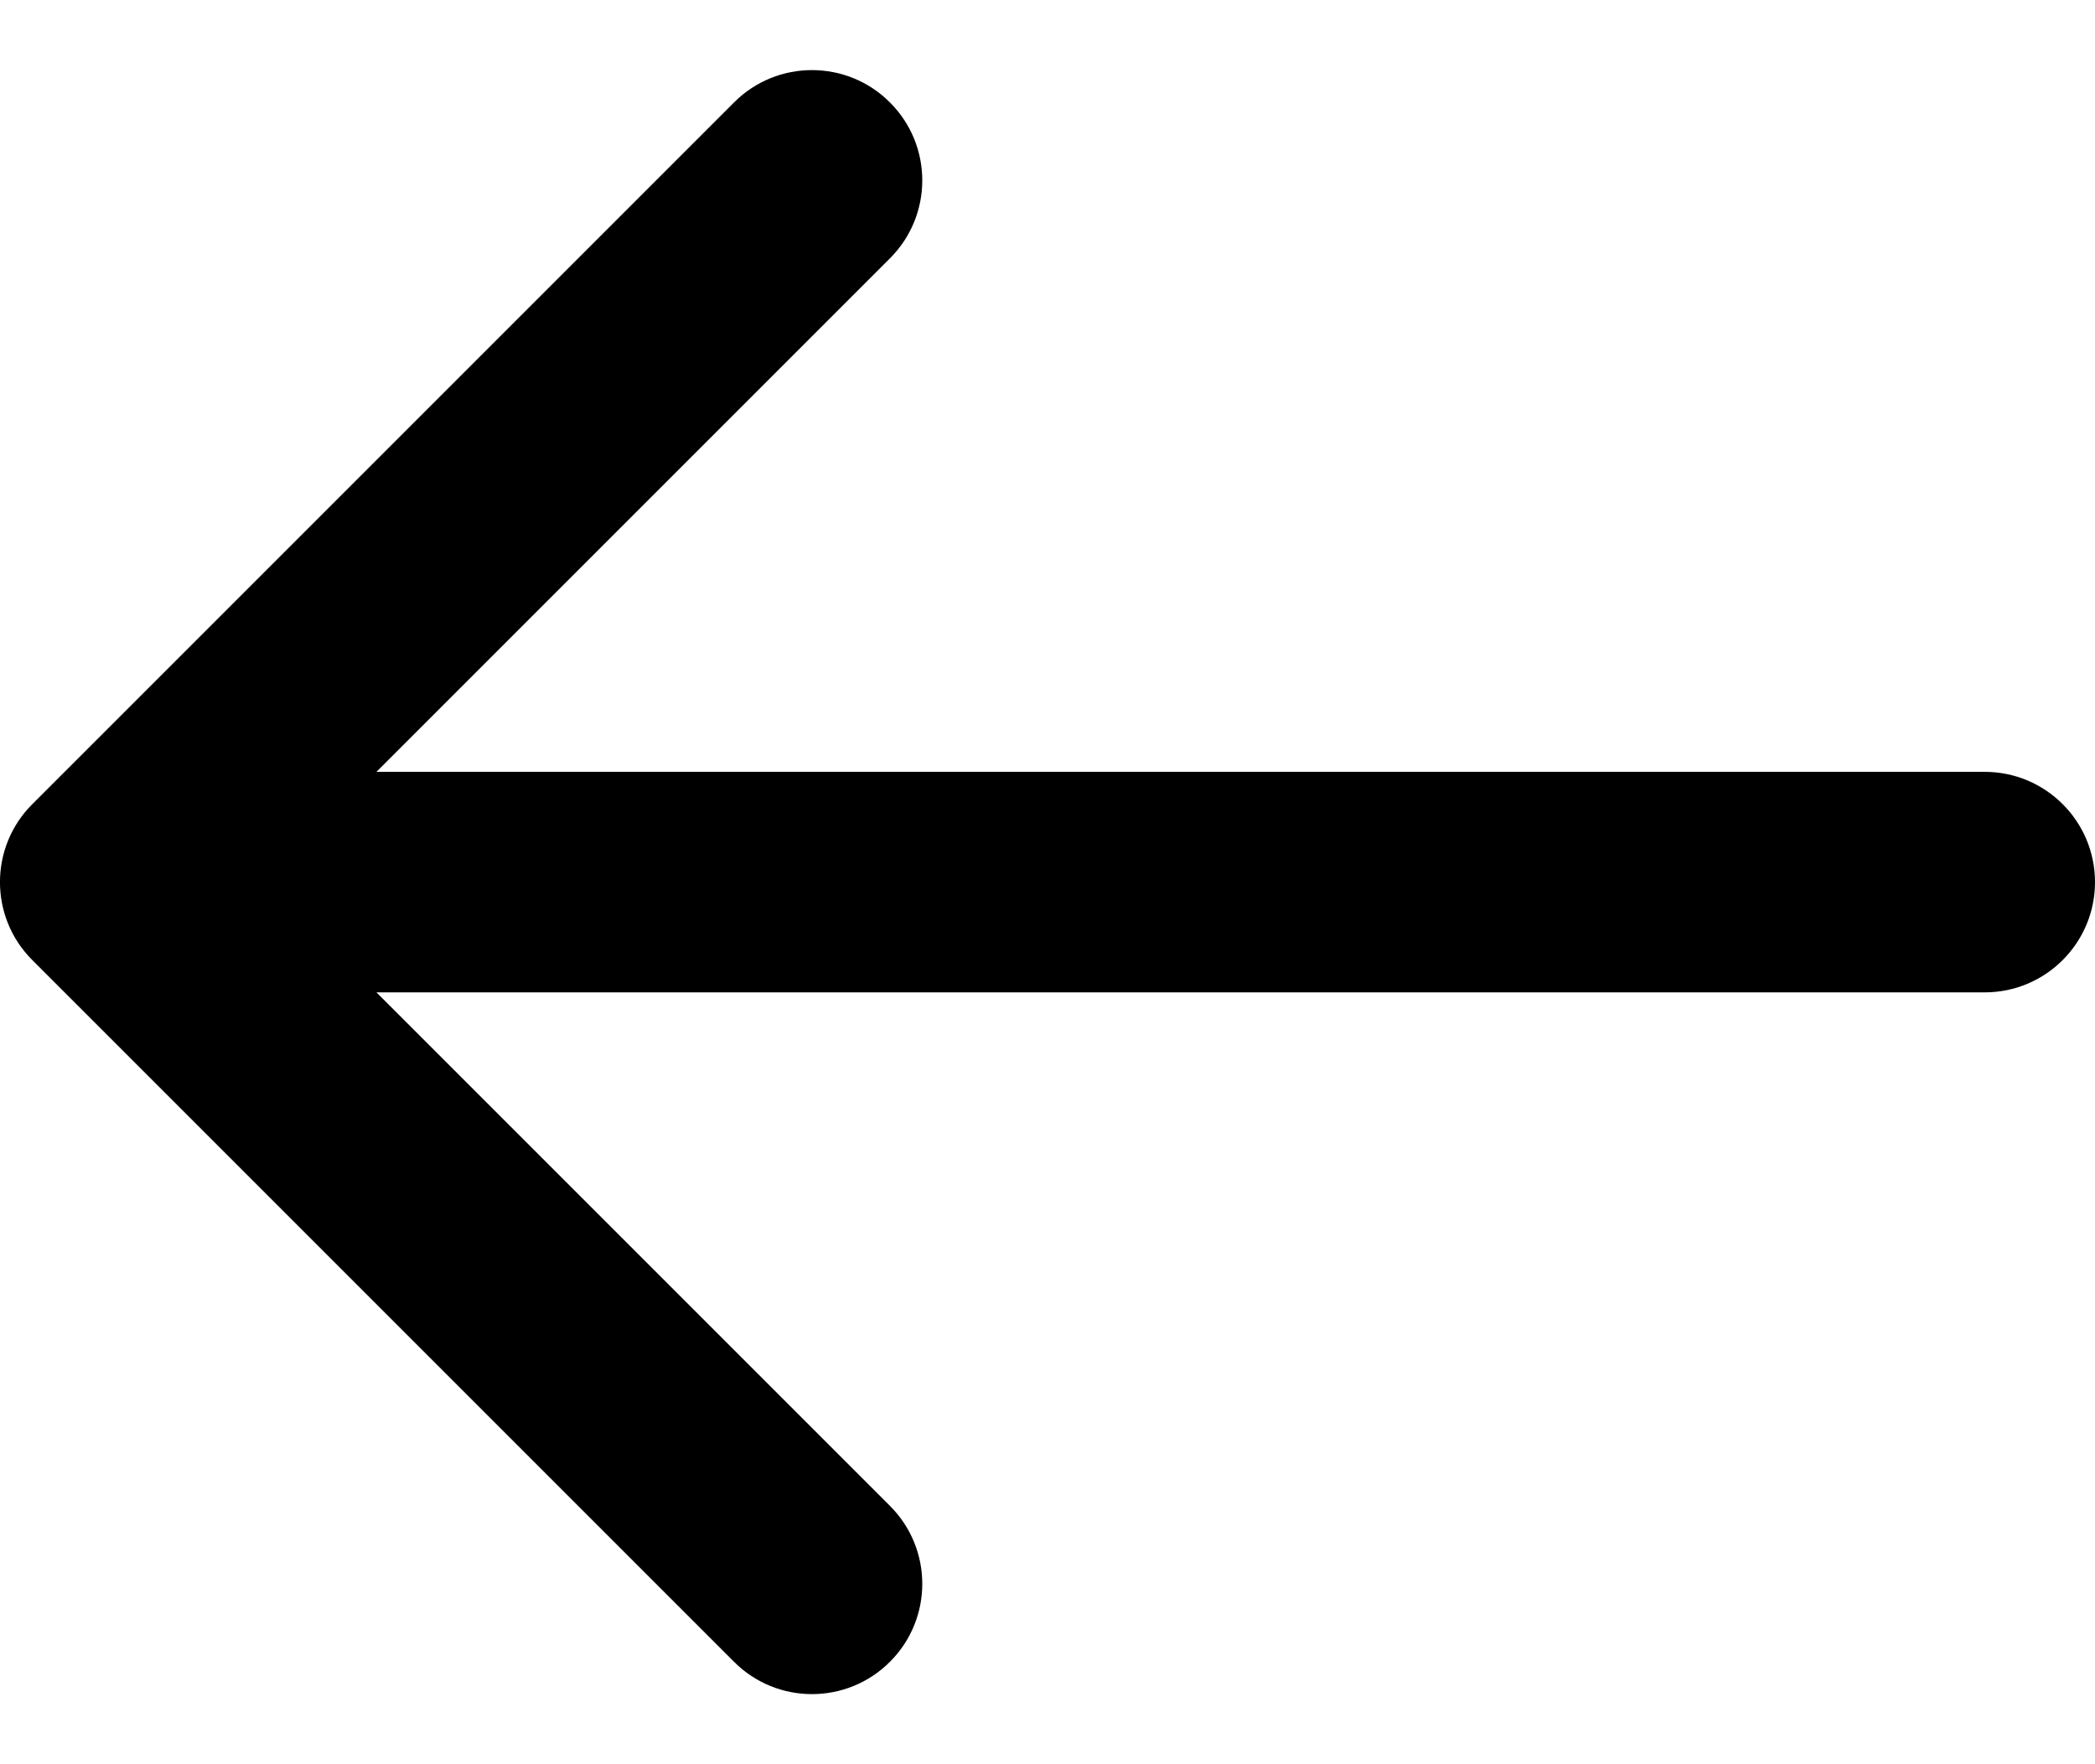 <svg width="19" height="16" viewBox="0 0 19 16" fill="none" xmlns="http://www.w3.org/2000/svg">
<path d="M18 9C18.552 9 19 8.552 19 8C19 7.448 18.552 7 18 7V9ZM0.293 7.293C-0.098 7.683 -0.098 8.317 0.293 8.707L6.657 15.071C7.047 15.462 7.681 15.462 8.071 15.071C8.462 14.681 8.462 14.047 8.071 13.657L2.414 8L8.071 2.343C8.462 1.953 8.462 1.319 8.071 0.929C7.681 0.538 7.047 0.538 6.657 0.929L0.293 7.293ZM18 7L1 7V9L18 9V7Z" fill="black"/>
</svg>
